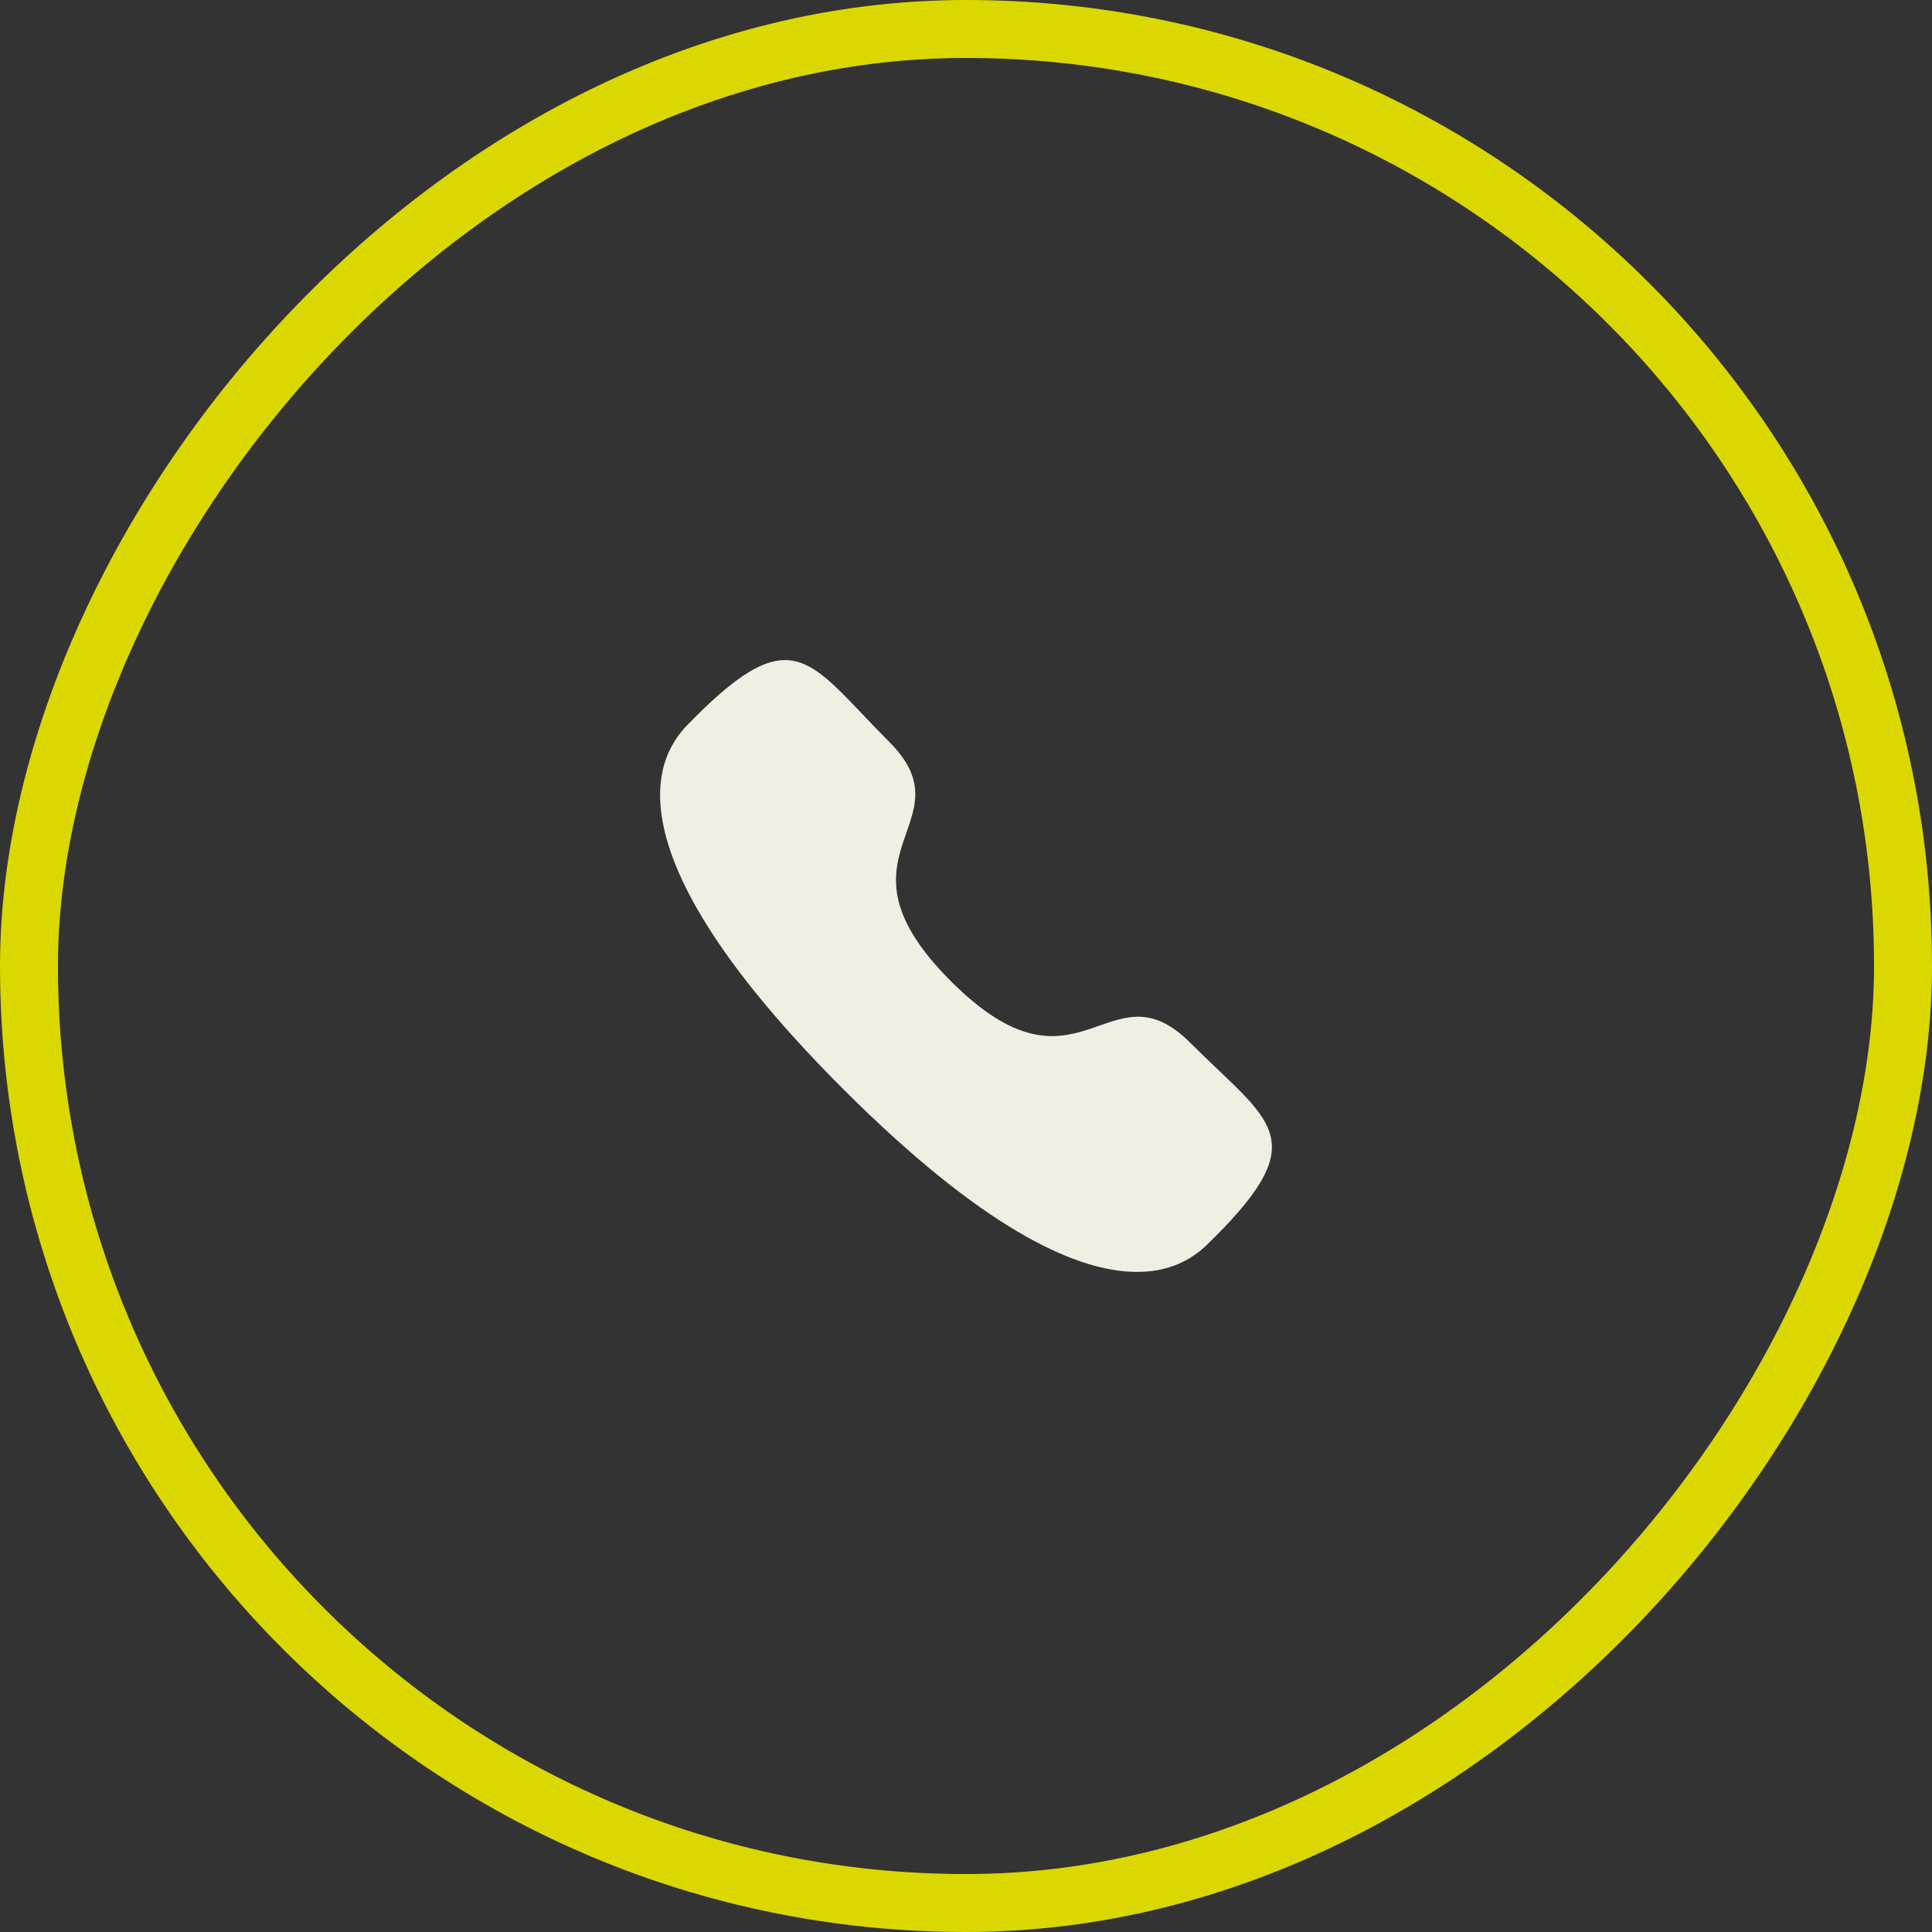 <svg width="50" height="50" viewBox="0 0 50 50" fill="none" xmlns="http://www.w3.org/2000/svg">
<rect x="0" y="0" width="50" height="50" fill="#333333" stroke="none"/>
<rect x="-0.75" y="0.75" width="48.5" height="48.5" rx="24.25" transform="matrix(-1 0 0 1 48.5 0)" stroke="#DBD700" stroke-width="1.5"/>
<path fill-rule="evenodd" clip-rule="evenodd" d="M24.61 25.394C27.934 28.717 28.688 24.872 30.805 26.988C32.845 29.027 34.018 29.436 31.433 32.021C31.109 32.281 29.051 35.412 21.82 28.183C14.589 20.953 17.718 18.894 17.978 18.57C20.57 15.978 20.971 17.158 23.012 19.198C25.129 21.314 21.285 22.07 24.61 25.394Z" fill="#F1EEE4"/>
</svg>
